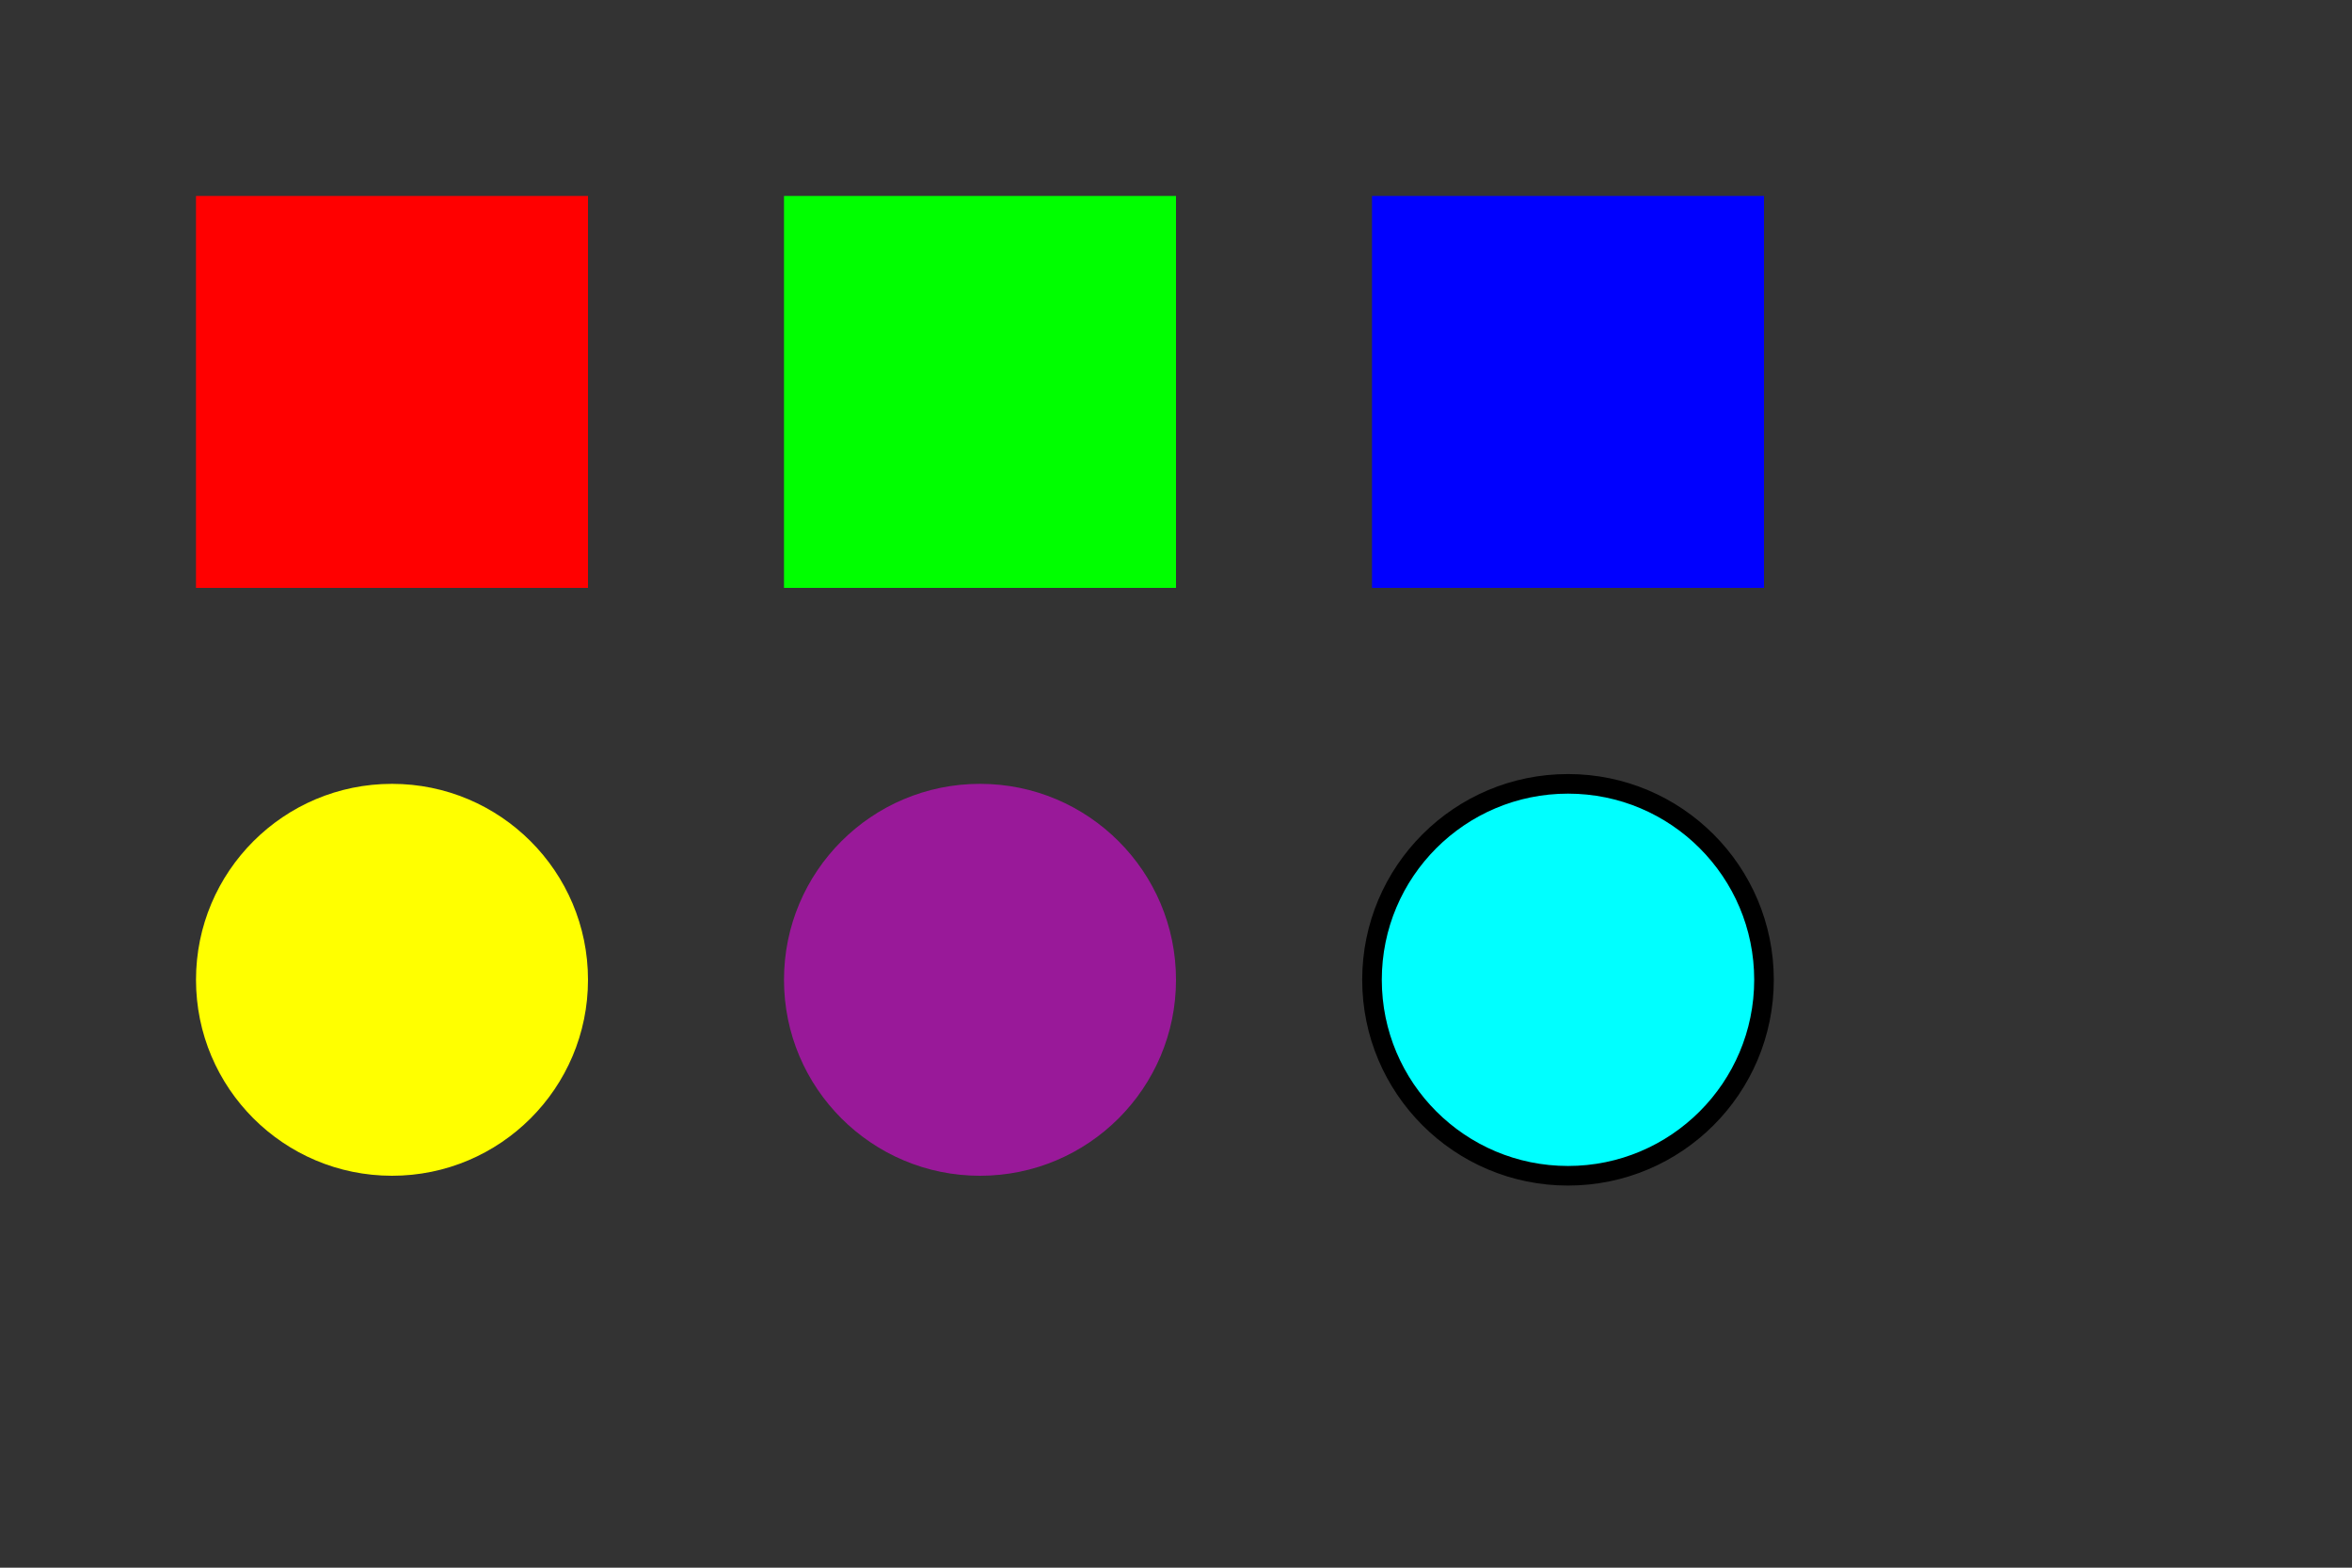 <?xml version="1.0" encoding="UTF-8"?>
<svg width="600" height="400" xmlns="http://www.w3.org/2000/svg">
    <rect width="100%" height="100%" fill="#333333" stroke="none"/>
    <!-- Red rectangle -->
    <rect x="50" y="50" width="100" height="100" fill="#ff0000" />
    
    <!-- Green rectangle -->
    <rect x="200" y="50" width="100" height="100" fill="#00ff00" />
    
    <!-- Blue rectangle -->
    <rect x="350" y="50" width="100" height="100" fill="#0000ff" />
    
    <!-- Yellow circle -->
    <circle cx="100" cy="250" r="50" fill="#ffff00" />
    
    <!-- Magenta circle with transparency -->
    <circle cx="250" cy="250" r="50" fill="#ff00ff" opacity="0.5" />
    
    <!-- Cyan circle with stroke -->
    <circle cx="400" cy="250" r="50" fill="#00ffff" stroke="#000000" stroke-width="5" />
</svg>